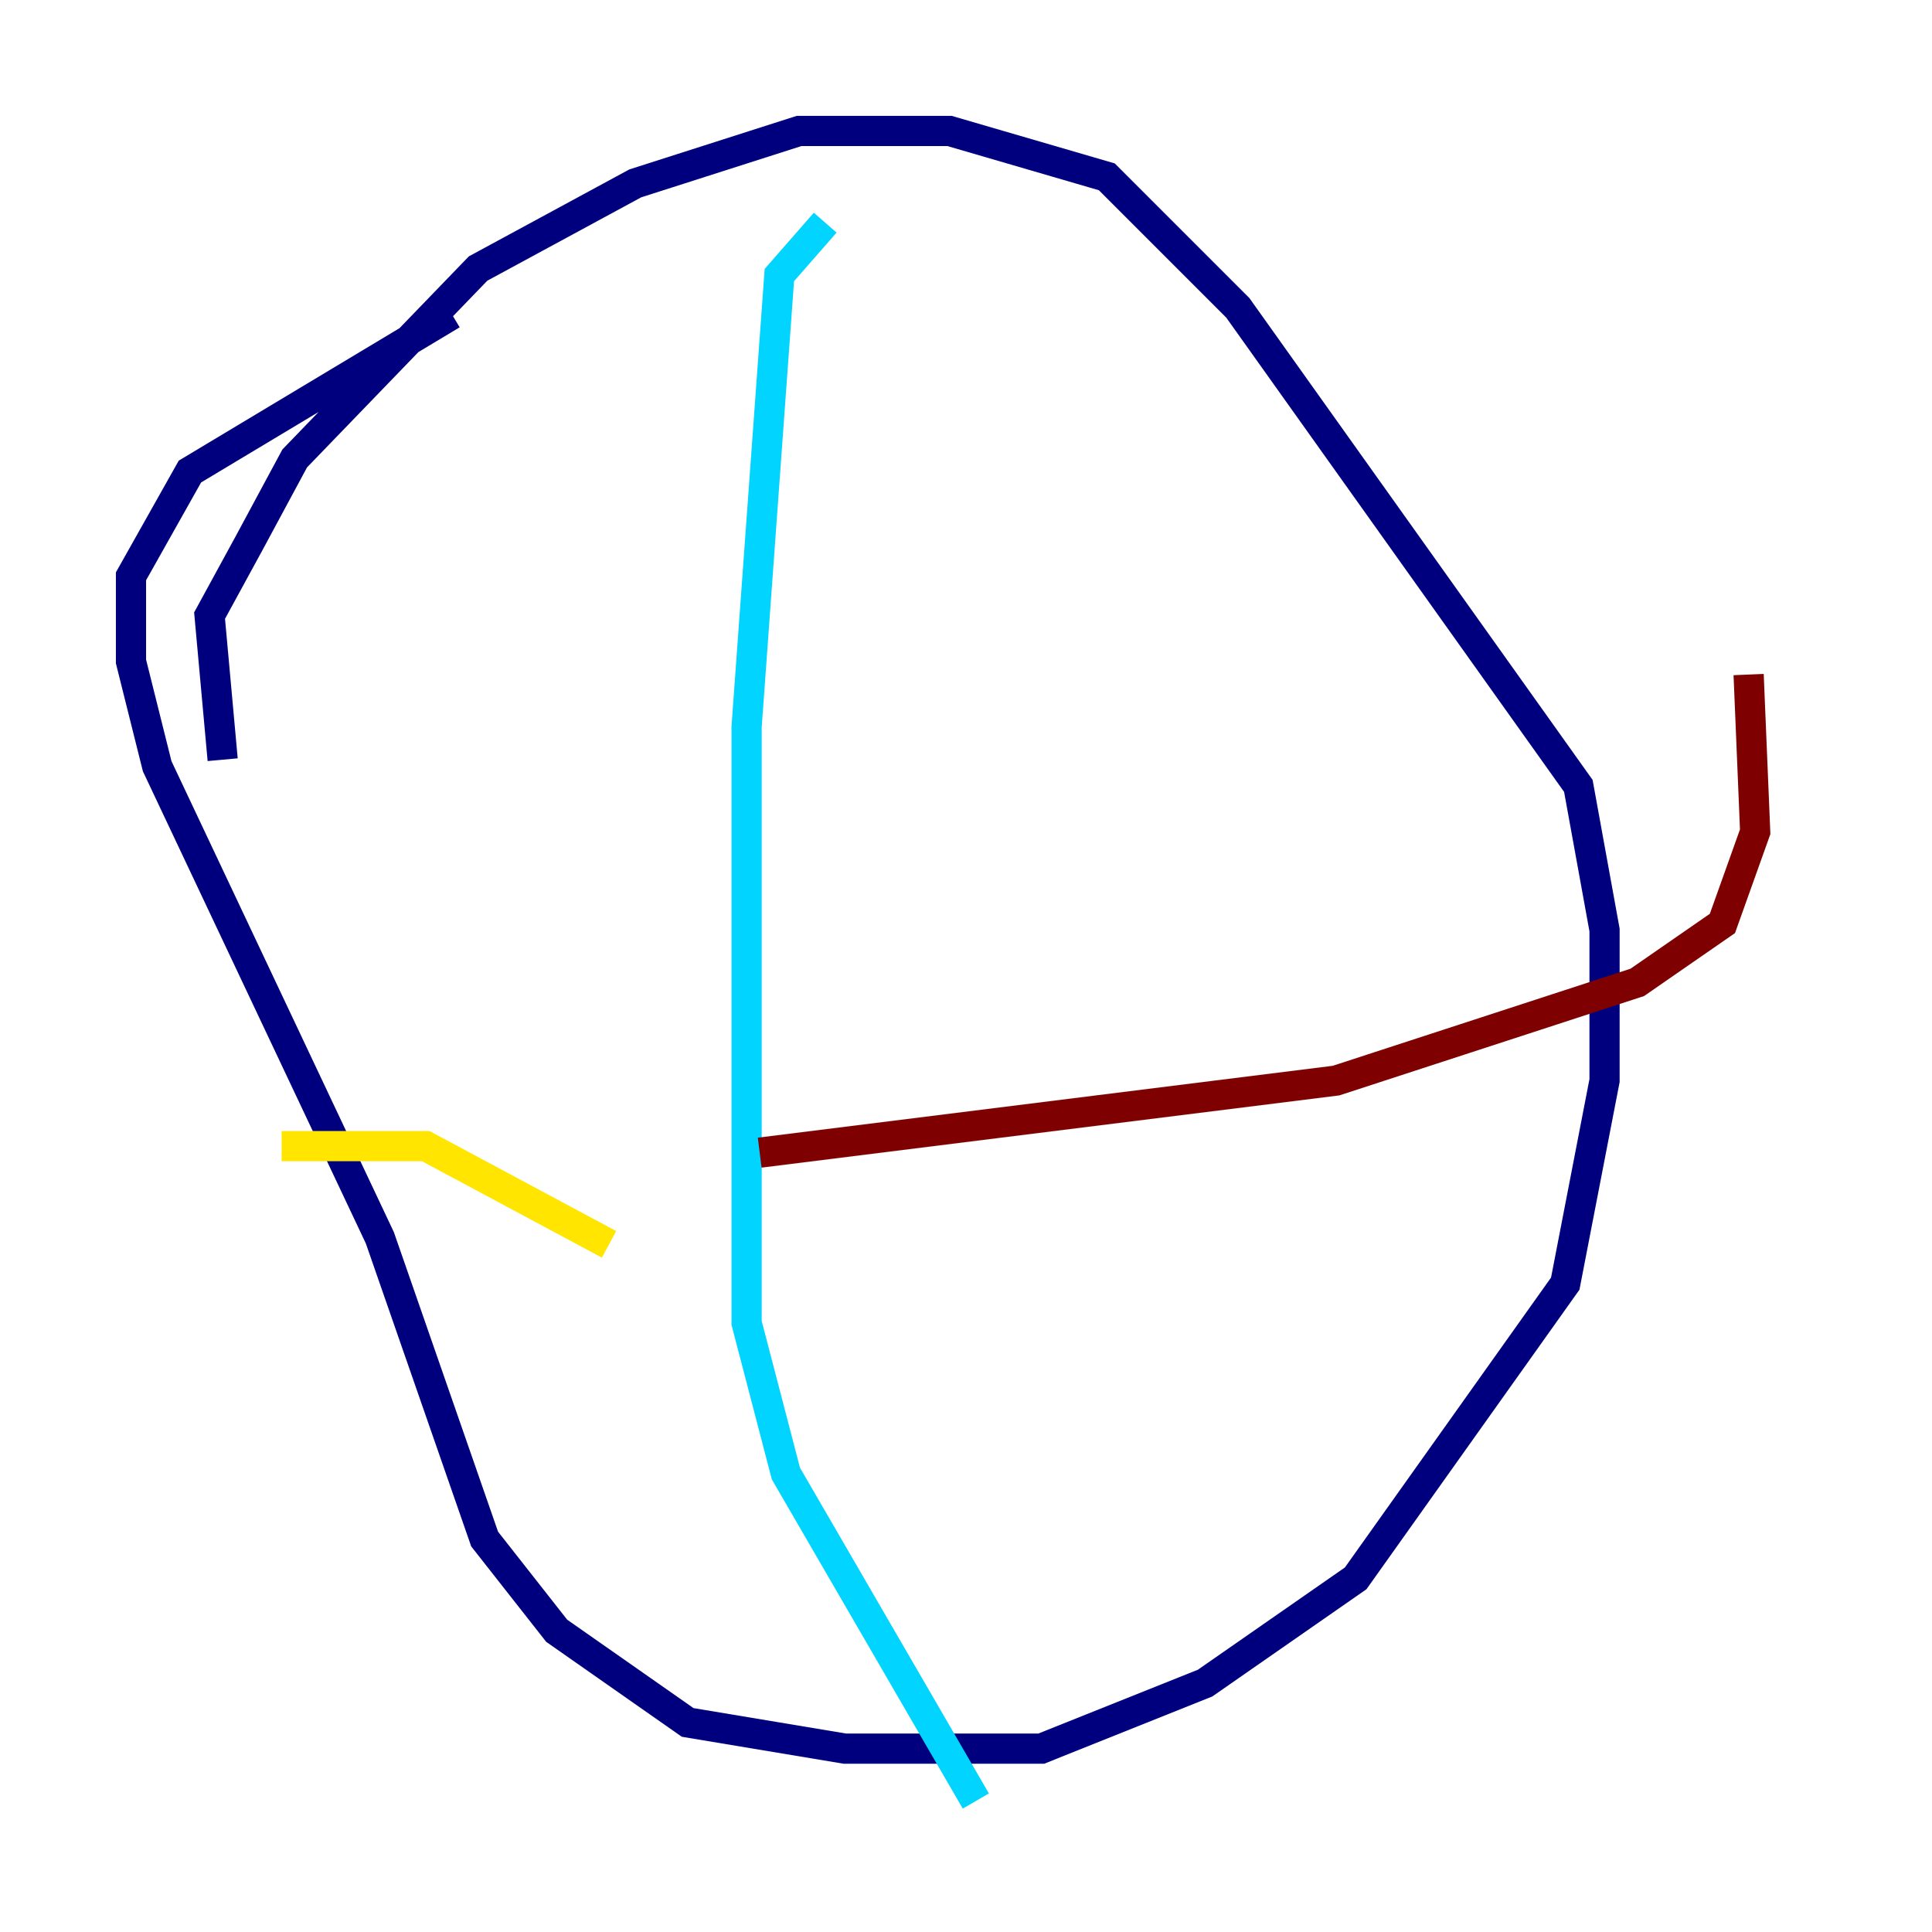 <?xml version="1.0" encoding="utf-8" ?>
<svg baseProfile="tiny" height="128" version="1.2" viewBox="0,0,128,128" width="128" xmlns="http://www.w3.org/2000/svg" xmlns:ev="http://www.w3.org/2001/xml-events" xmlns:xlink="http://www.w3.org/1999/xlink"><defs /><polyline fill="none" points="14.752,50.332 13.885,40.786 16.488,36.014 19.525,30.373 31.675,17.79 42.088,12.149 52.936,8.678 62.915,8.678 73.329,11.715 82.007,20.393 104.57,52.068 106.305,61.614 106.305,71.593 103.702,85.044 89.817,104.57 79.837,111.512 68.99,115.851 55.973,115.851 45.559,114.115 36.881,108.041 32.108,101.966 25.166,82.007 10.414,50.766 8.678,43.824 8.678,38.183 12.583,31.241 29.939,20.827" stroke="#00007f" stroke-width="2" /><polyline fill="none" points="54.671,14.752 51.634,18.224 49.464,48.163 49.464,87.647 52.068,97.627 64.651,119.322" stroke="#00d4ff" stroke-width="2" /><polyline fill="none" points="40.352,82.441 28.203,75.932 18.658,75.932" stroke="#ffe500" stroke-width="2" /><polyline fill="none" points="50.332,76.366 88.515,71.593 108.475,65.085 114.115,61.18 116.285,55.105 115.851,44.691" stroke="#7f0000" stroke-width="2" /></svg>